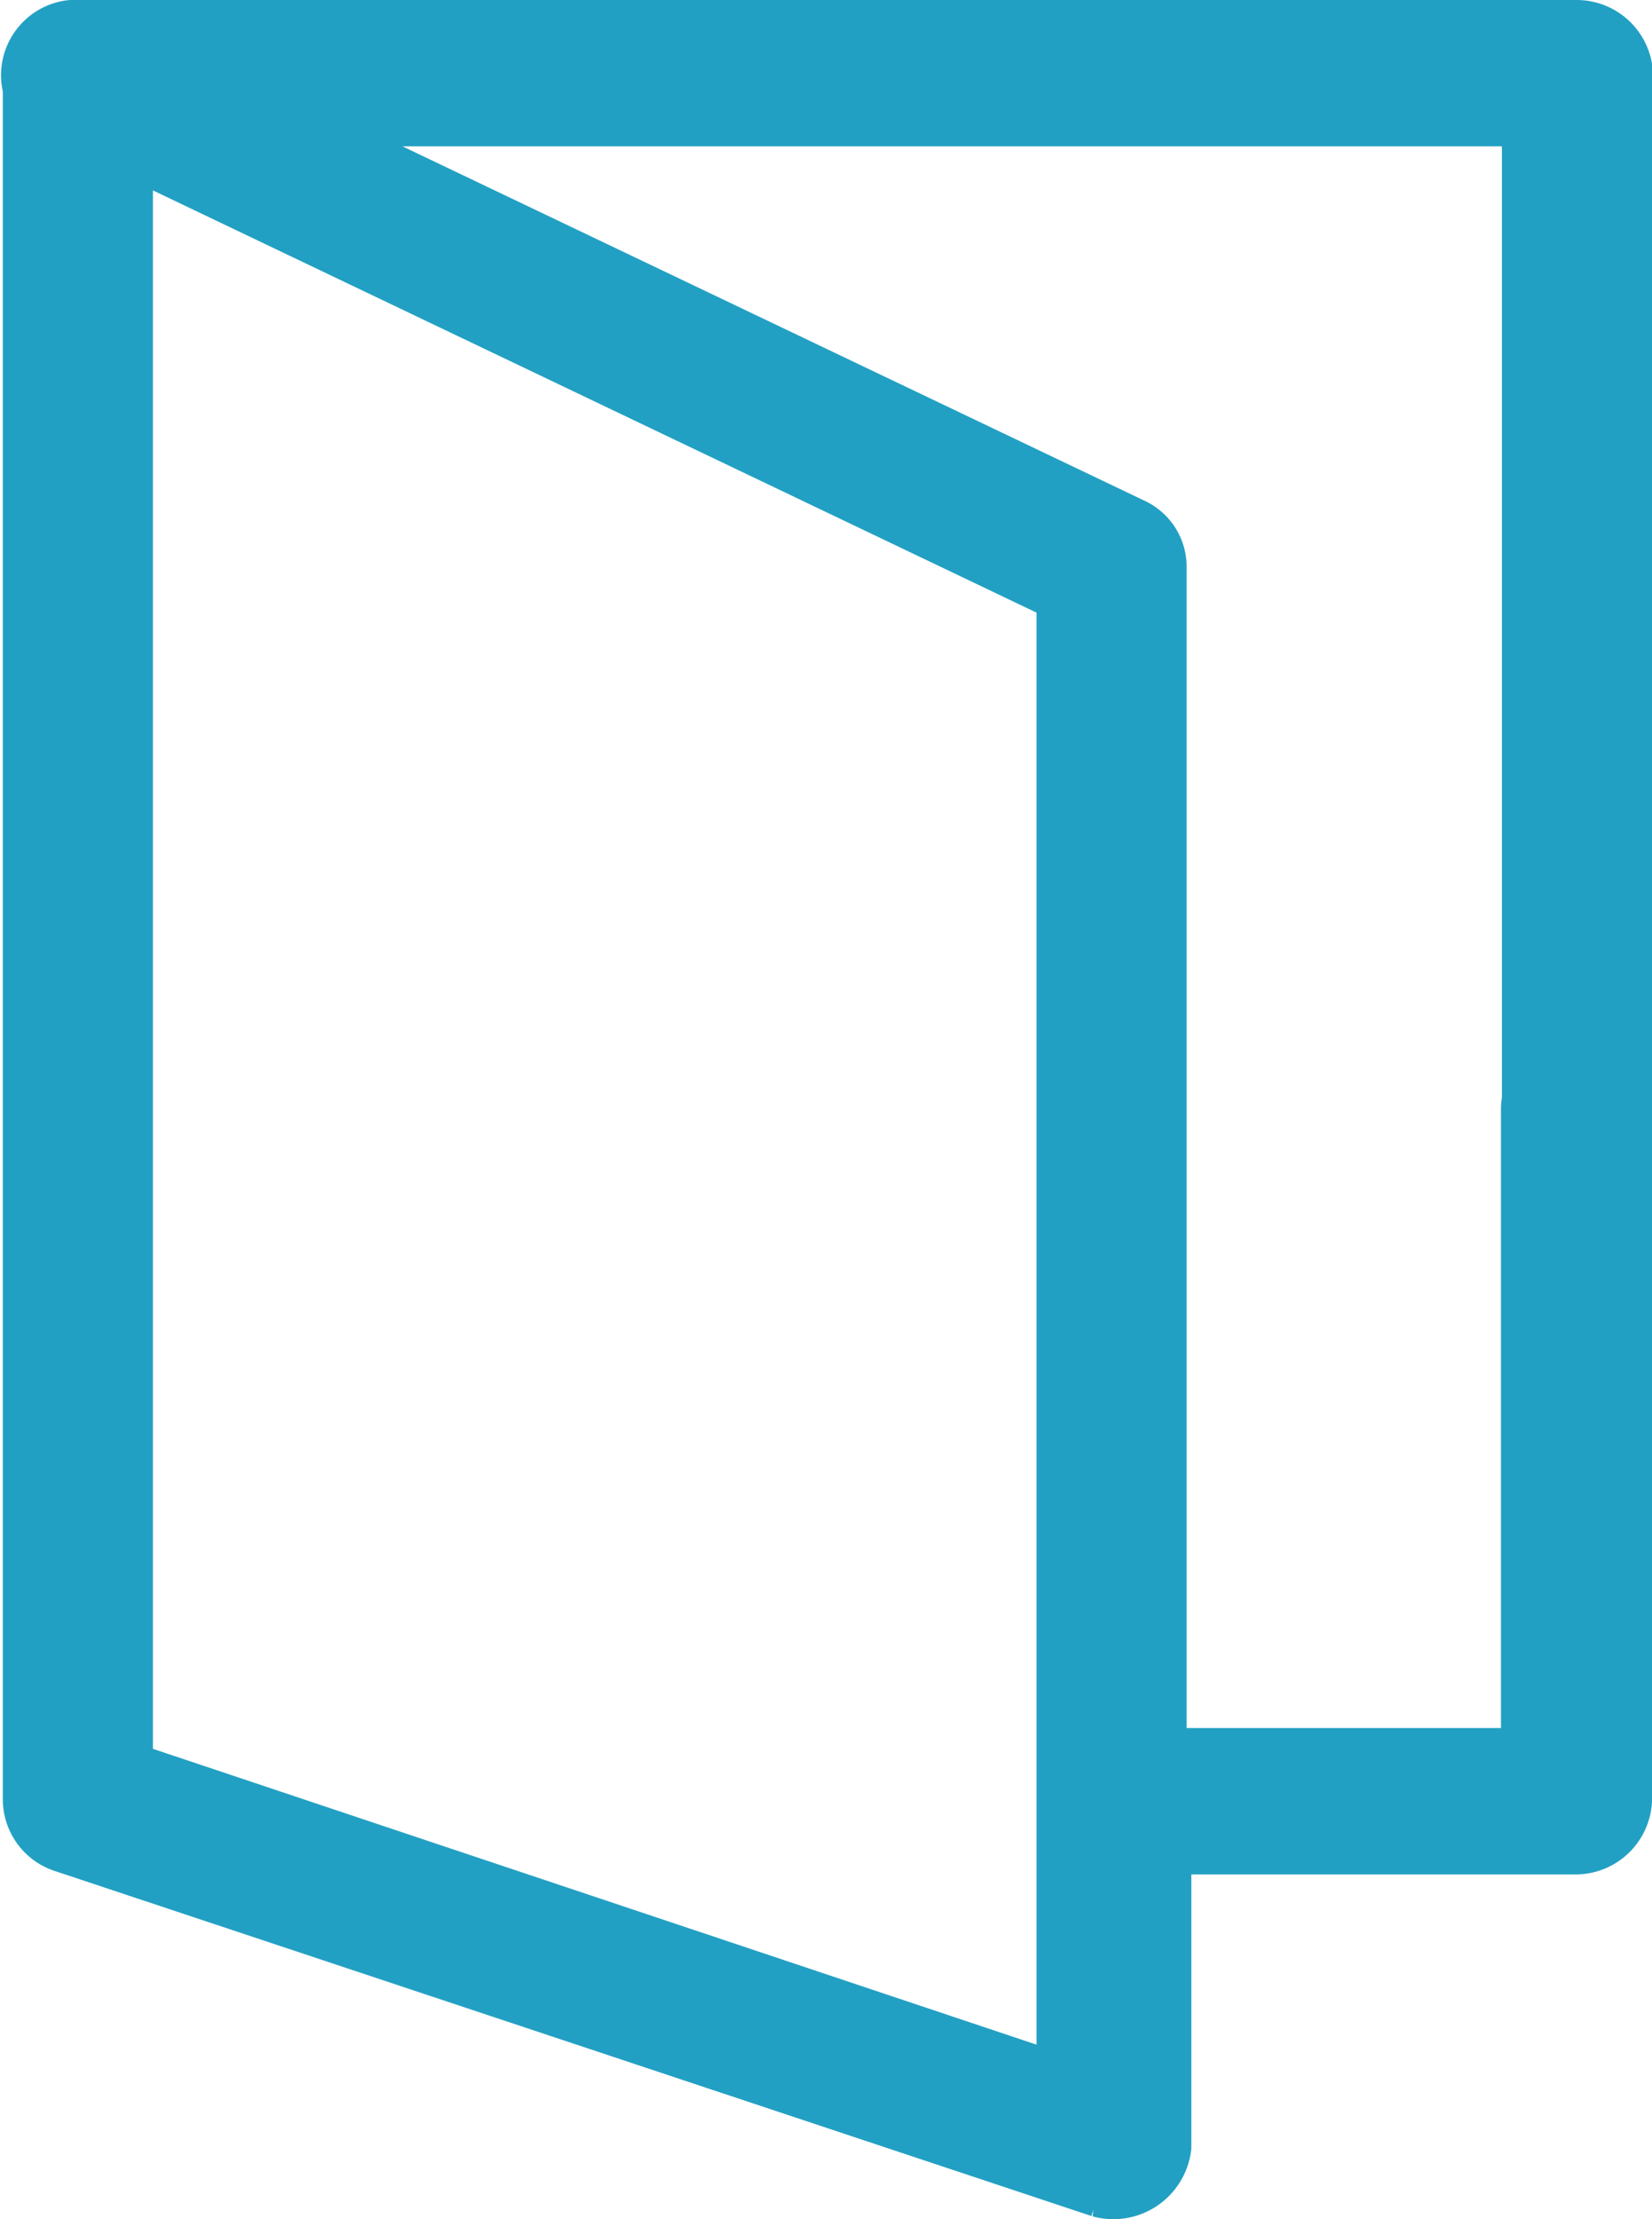 <svg xmlns="http://www.w3.org/2000/svg" viewBox="0 0 17.5 23.5"><defs><style>.cls-1{fill:#22a0c3;stroke:#22a0c3;stroke-width:0.5px;}</style></defs><title>Log Out Icon</title><g id="Layer_2" data-name="Layer 2"><g id="Layer_1-2" data-name="Layer 1"><g id="App"><g id="Profile"><g id="Group-5"><g id="noun_1680407_cc" data-name="noun 1680407 cc"><g id="Group"><path id="Shape" class="cls-1" d="M.75.25A.55.55,0,0,0,.28.94V19.07a.55.55,0,0,0,.36.5l11,3.66a.58.58,0,0,0,.73-.49V19.6H16.7a.56.56,0,0,0,.55-.53V11.75a.55.55,0,0,0-1.1,0v6.8H12.32V6a.52.52,0,0,0-.3-.47L3.16,1.3h13V11.9c0,.28.2,1,.49,1s.61-.62.61-.9V.77A.56.56,0,0,0,16.7.25Zm.62,1.37,9.86,4.71V22L1.37,18.7Z"/></g></g></g></g></g></g></g></svg>